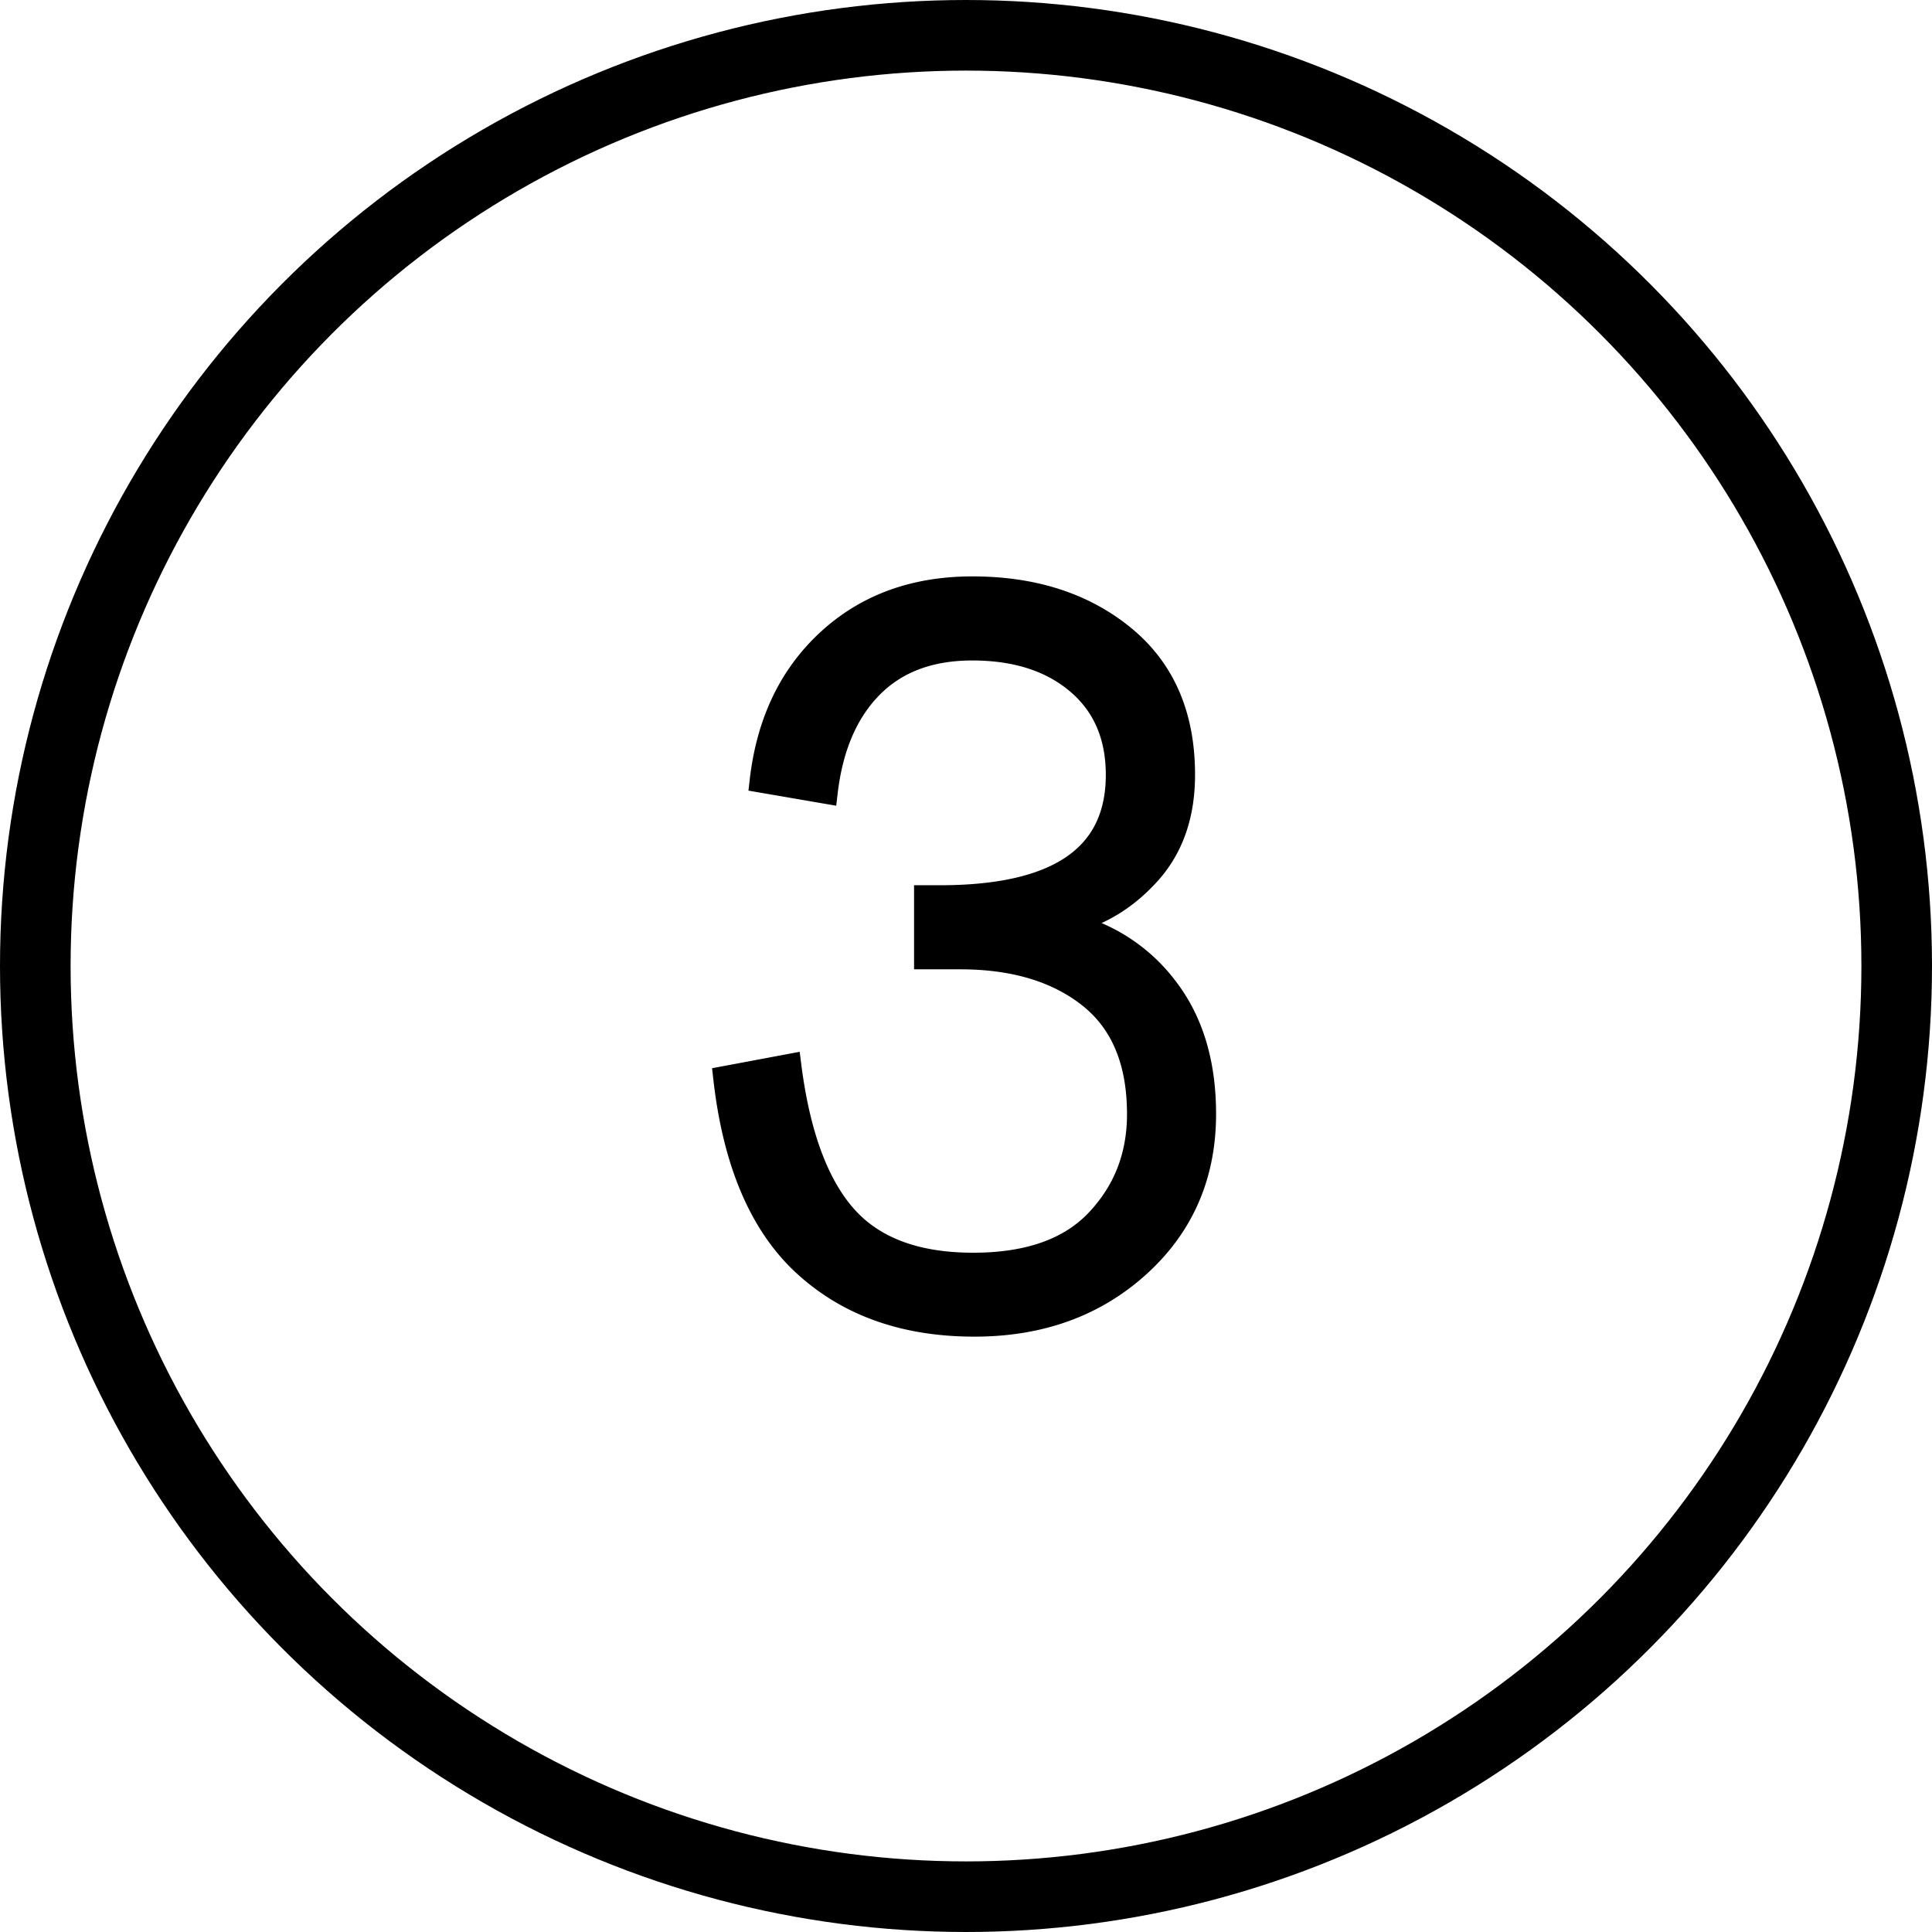 <svg xmlns="http://www.w3.org/2000/svg" viewBox="0 0 821 821"><defs><style>.cls-1{fill:none;stroke-width:30px;}.cls-1,.cls-2{stroke:#000;stroke-miterlimit:10;}.cls-2{stroke-width:10px;}</style></defs><g id="Layer_2" data-name="Layer 2"><g id="Layer_1-2" data-name="Layer 1"><circle class="cls-1" cx="410.5" cy="410.5" r="395.5"/><path class="cls-2" d="M308.08,458l27.45-5.15q5.57,43.74,23.58,64.12t54.47,20.37q35.16,0,52.76-18.66t17.58-45.24q0-33.47-20.8-50T408,406.91H393.43V381.18h6q75.48,0,75.48-51.9,0-24.87-16.94-39.24t-44.82-14.37q-27,0-42.88,16.08T351,336.57l-27.44-4.72q4.28-37.31,28.52-59.61t61.11-22.3q39,0,64.34,20.8t25.3,58.54q0,25.74-14.8,42T453.47,391.9v.86a72.64,72.64,0,0,1,42,27q16.29,21,16.3,53.61,0,39-27.88,64.33T414,563Q369.84,563,342,537.5T308.08,458Z"/></g></g></svg>